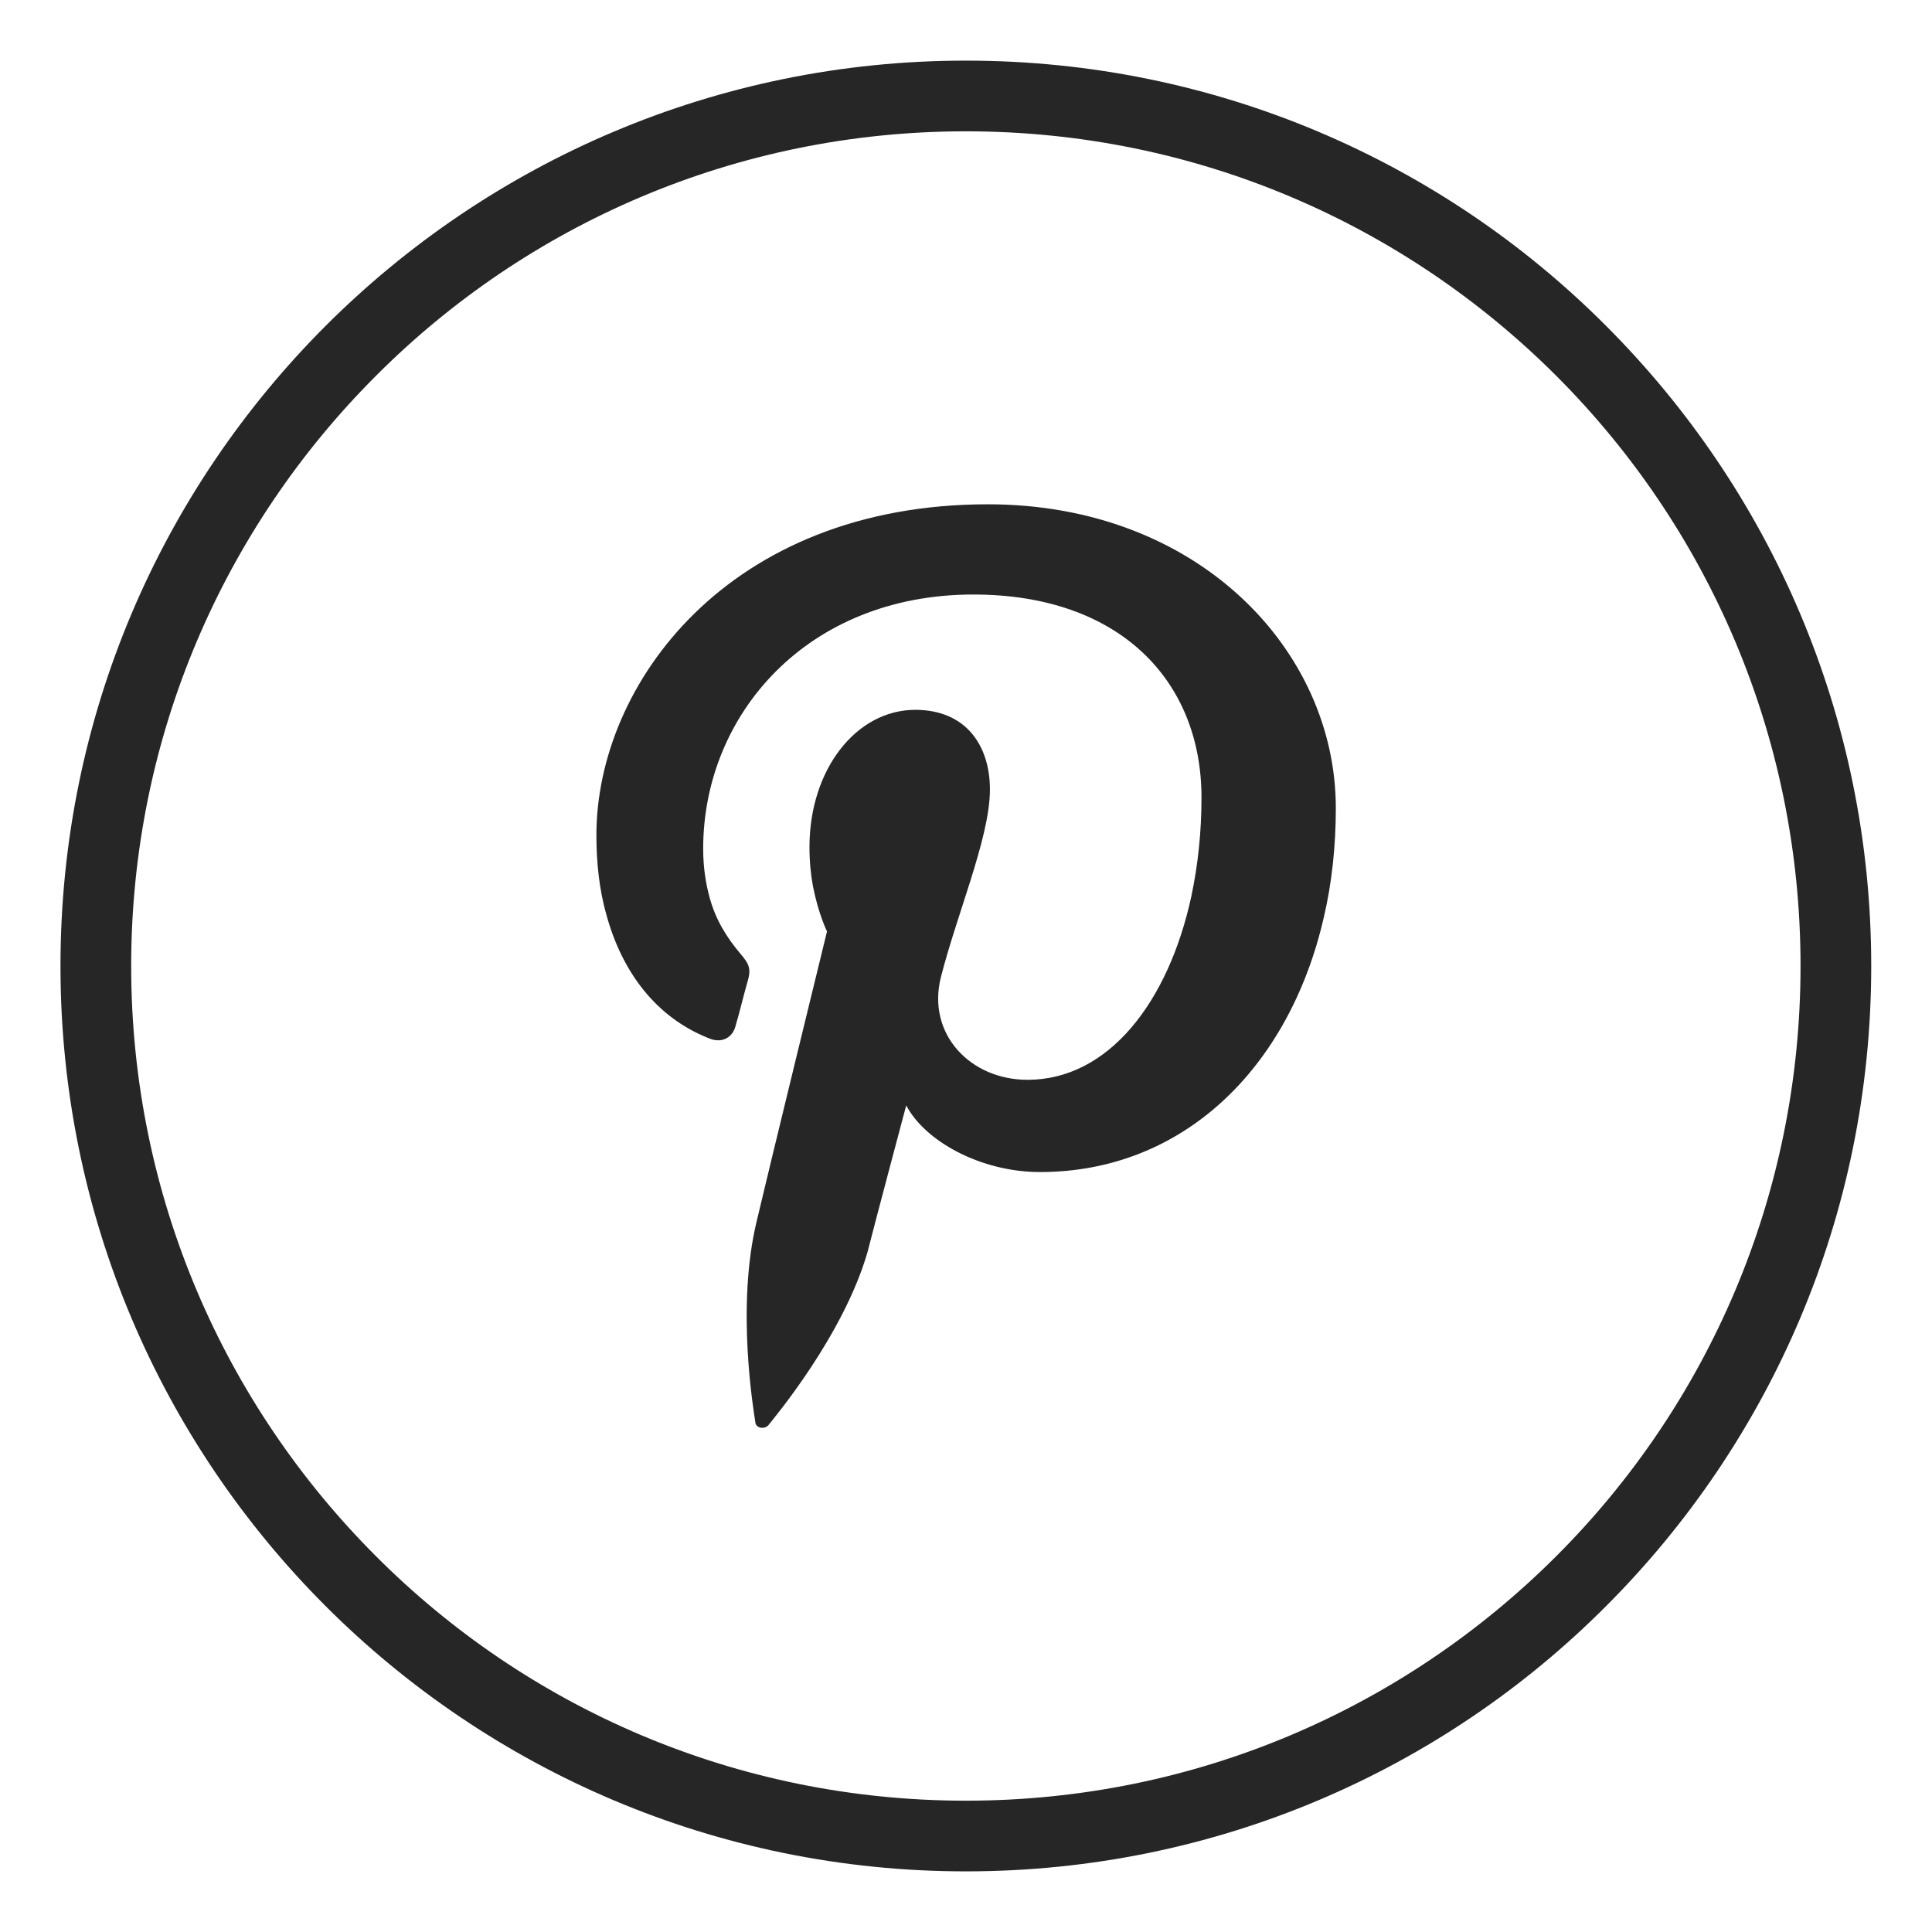 <?xml version="1.0" ?><!DOCTYPE svg  PUBLIC '-//W3C//DTD SVG 1.1//EN'  'http://www.w3.org/Graphics/SVG/1.1/DTD/svg11.dtd'><svg height="512px" style="enable-background:new 0 0 512 512;" version="1.1" viewBox="0 0 512 512" width="512px" xml:space="preserve" xmlns="http://www.w3.org/2000/svg" xmlns:xlink="http://www.w3.org/1999/xlink"><g id="pintrest__x2C__social__x2C__media__x2C__icon"><g><path d="M425.614,86.346C382.305,42.9,322.253,16.066,255.962,16.066    c-66.16,0-126.207,26.834-169.652,70.279c-43.445,43.442-70.282,103.359-70.282,169.652c0,66.292,26.836,126.211,70.282,169.654    c43.445,43.447,103.492,70.281,169.652,70.281c66.291,0,126.342-26.834,169.652-70.281    c43.443-43.443,70.282-103.362,70.282-169.654C495.896,189.705,469.058,129.788,425.614,86.346z M412.465,412.365    c-40.126,40.126-95.389,64.835-156.502,64.835c-60.979,0-116.379-24.709-156.365-64.835    c-39.993-39.984-64.835-95.252-64.835-156.367c0-61.111,24.842-116.377,64.835-156.365C139.583,59.509,194.983,34.8,255.962,34.8    c61.114,0,116.376,24.709,156.502,64.833c39.988,39.988,64.698,95.254,64.698,156.365    C477.163,317.113,452.453,372.381,412.465,412.365z" style="fill-rule:evenodd;clip-rule:evenodd;fill:#262626;"/><path d="M261.809,133.643c-68.815,0-103.757,47.694-103.757,87.683    c0,7.438,0.797,14.614,2.657,21.123c4.119,15.012,13.02,27.102,27.104,32.685c3.319,1.458,6.374,0,7.171-3.454    c0.8-2.526,2.255-8.64,3.057-11.295c1.063-3.589,0.663-4.781-1.994-7.838c-3.452-4.121-6.376-8.771-7.969-14.616    c-1.064-3.853-1.729-8.104-1.729-13.018c0-35.473,27.499-67.359,71.609-67.359c38.924,0,60.449,22.984,60.449,53.808    c0,9.17-0.933,17.804-2.66,26.039c-6.108,28.299-22.05,48.759-43.442,48.759c-15.145,0-26.704-12.095-22.982-27.106    c2.127-8.363,5.179-17.136,7.838-25.639c2.79-8.903,5.18-17.536,5.18-24.178c0-11.692-6.376-21.123-19.791-21.123    c-15.549,0-28.034,15.677-28.034,36.397c0,3.856,0.393,7.576,0.927,10.363c1.462,7.442,3.722,11.959,3.722,11.959    s-15.941,65.232-18.601,76.66c-5.579,22.846-0.797,50.611-0.396,53.403c0.133,1.59,2.388,1.992,3.455,0.795    c1.459-1.854,19.923-23.782,26.302-45.965c1.594-6.378,10.232-38.791,10.232-38.791c4.917,9.435,19.661,17.668,35.469,17.668    c37.859,0,66.028-27.501,75.193-67.489c2.125-9.036,3.189-18.868,3.189-28.961C354.008,172.302,317.474,133.643,261.809,133.643z" style="fill-rule:evenodd;clip-rule:evenodd;fill:#262626;"/></g></g><g id="Layer_1"/></svg>